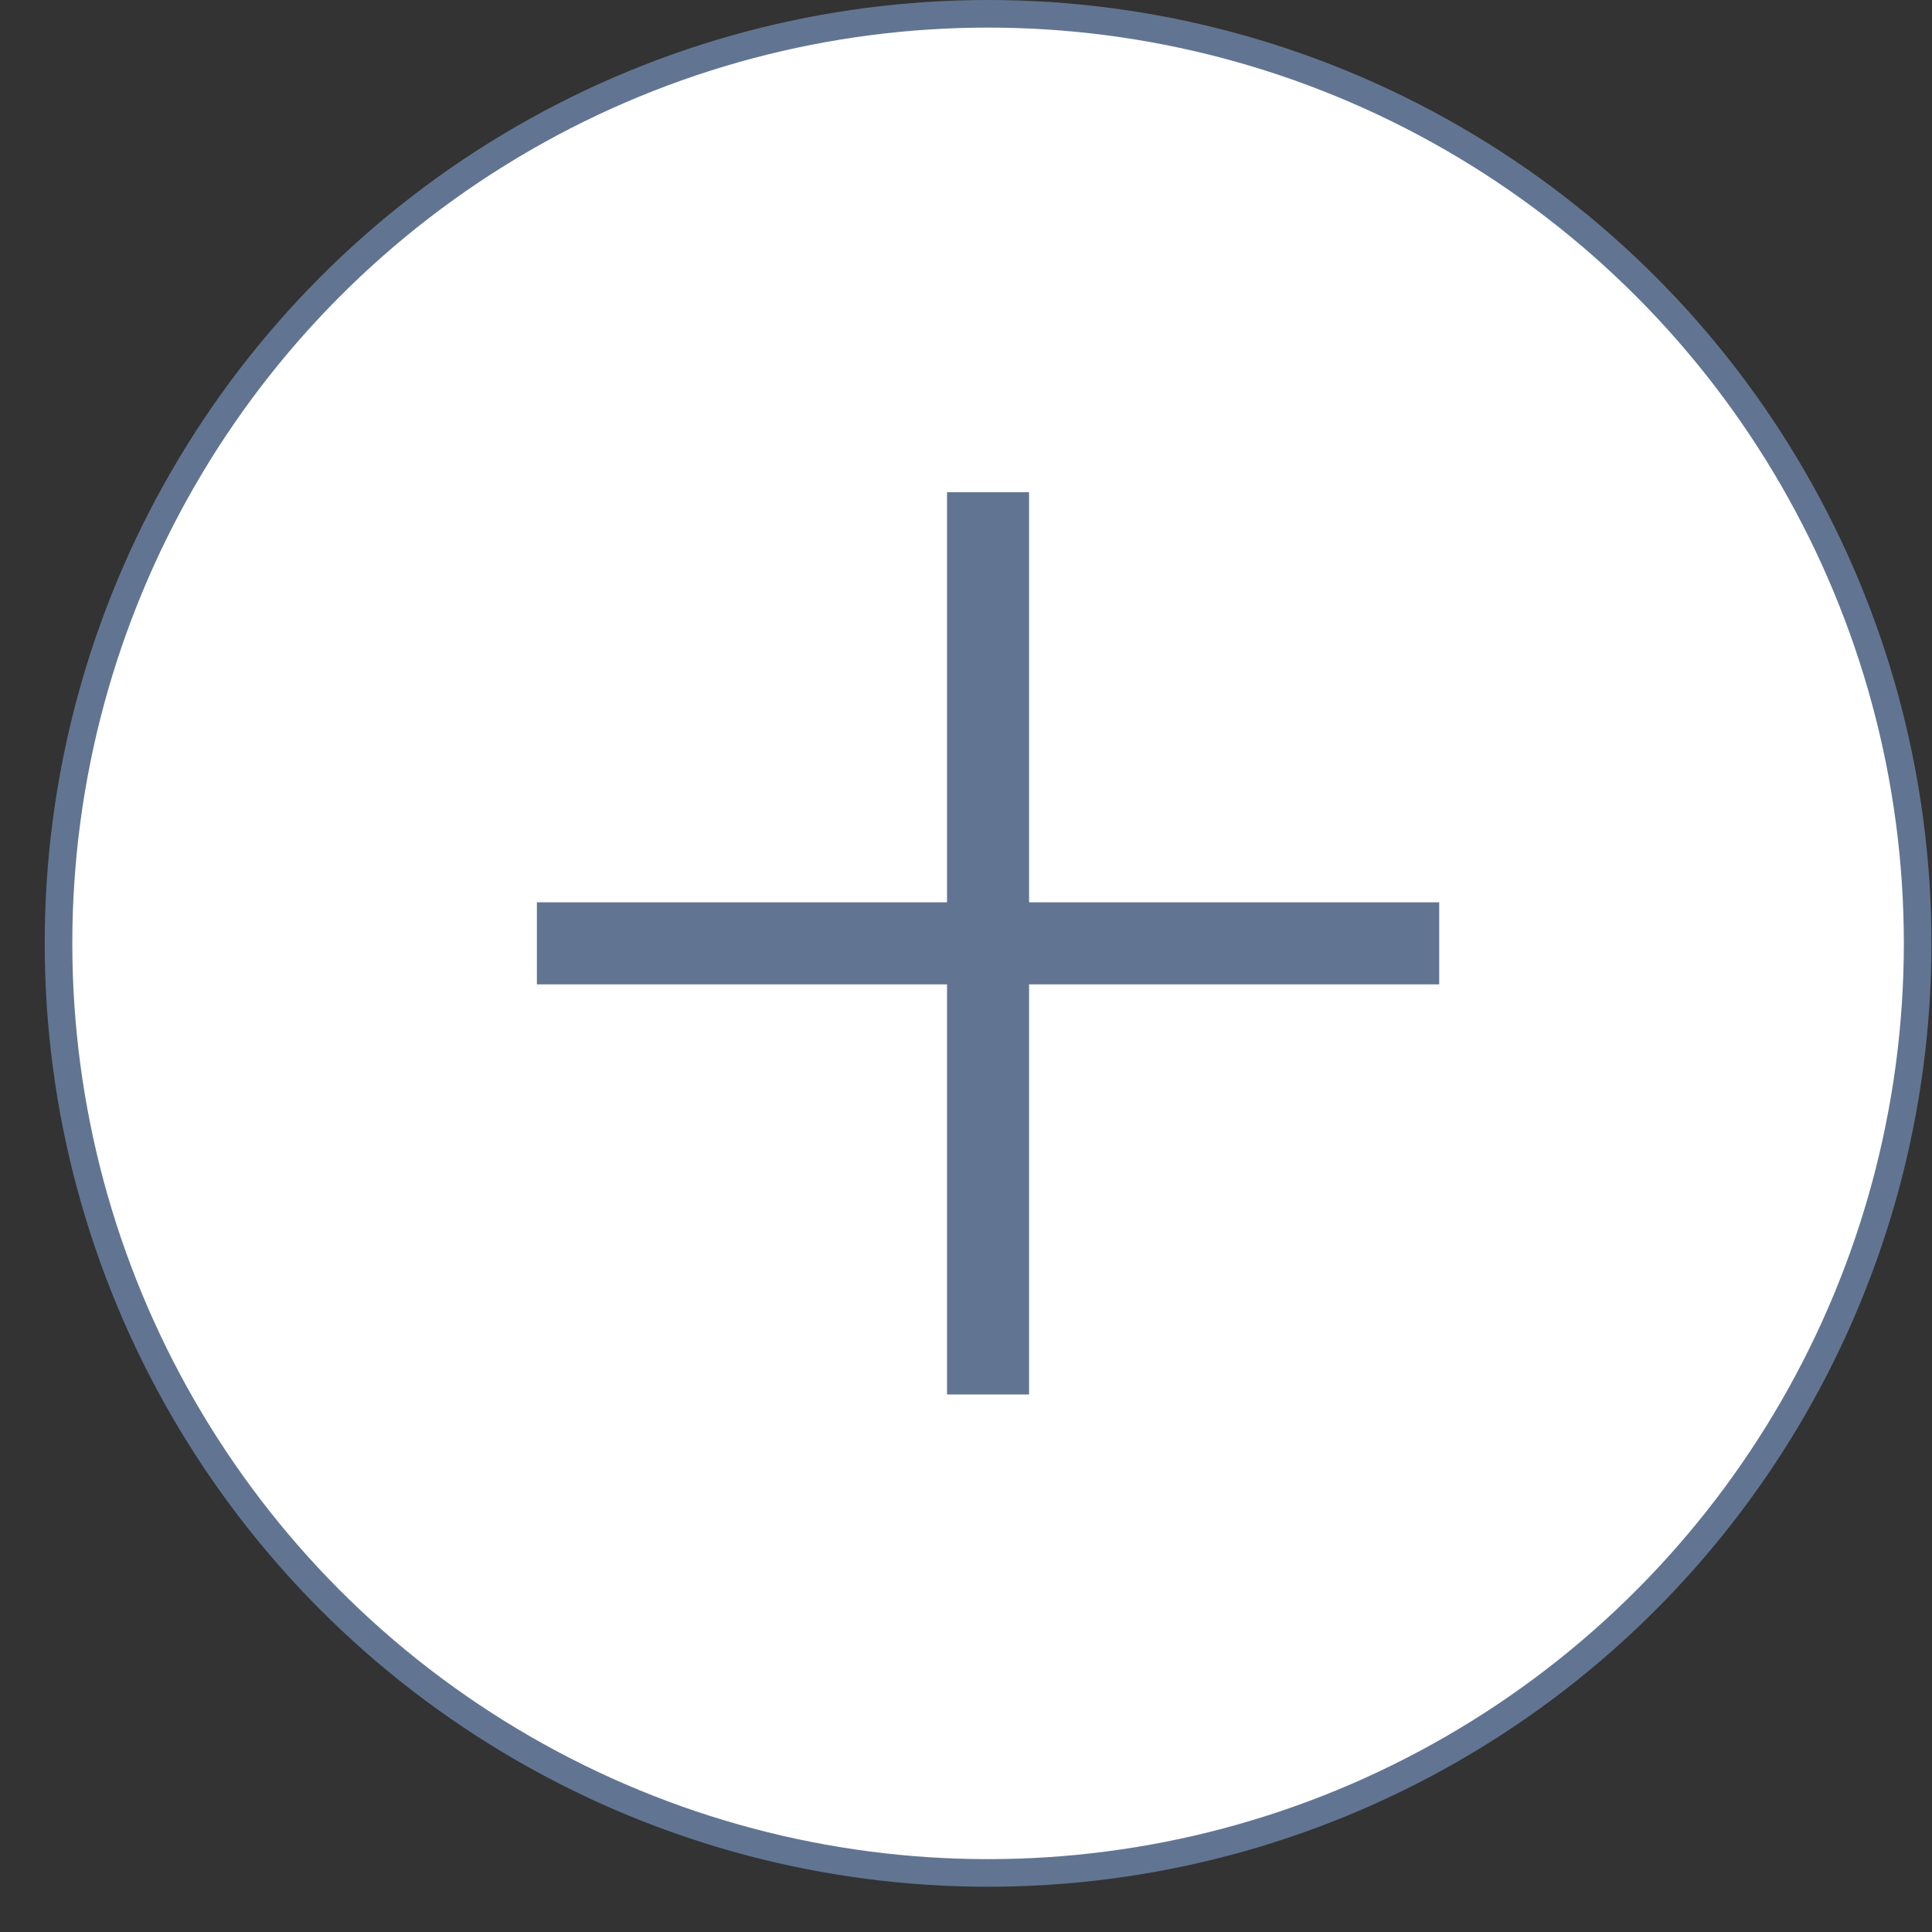 <svg width="28" height="28" viewBox="0 0 28 28" fill="none" xmlns="http://www.w3.org/2000/svg">
<rect x="0" y="0" width="28" height="28" fill="#333333" stroke="none"/>
<circle cx="14.32" cy="13.672" r="13.472" fill="white" stroke="#617592" stroke-width="0.4"/>
<rect x="13.725" y="7.133" width="1.189" height="13.077" fill="#617592"/>
<rect x="7.781" y="13.077" width="13.077" height="1.189" fill="#617592"/>
</svg>
